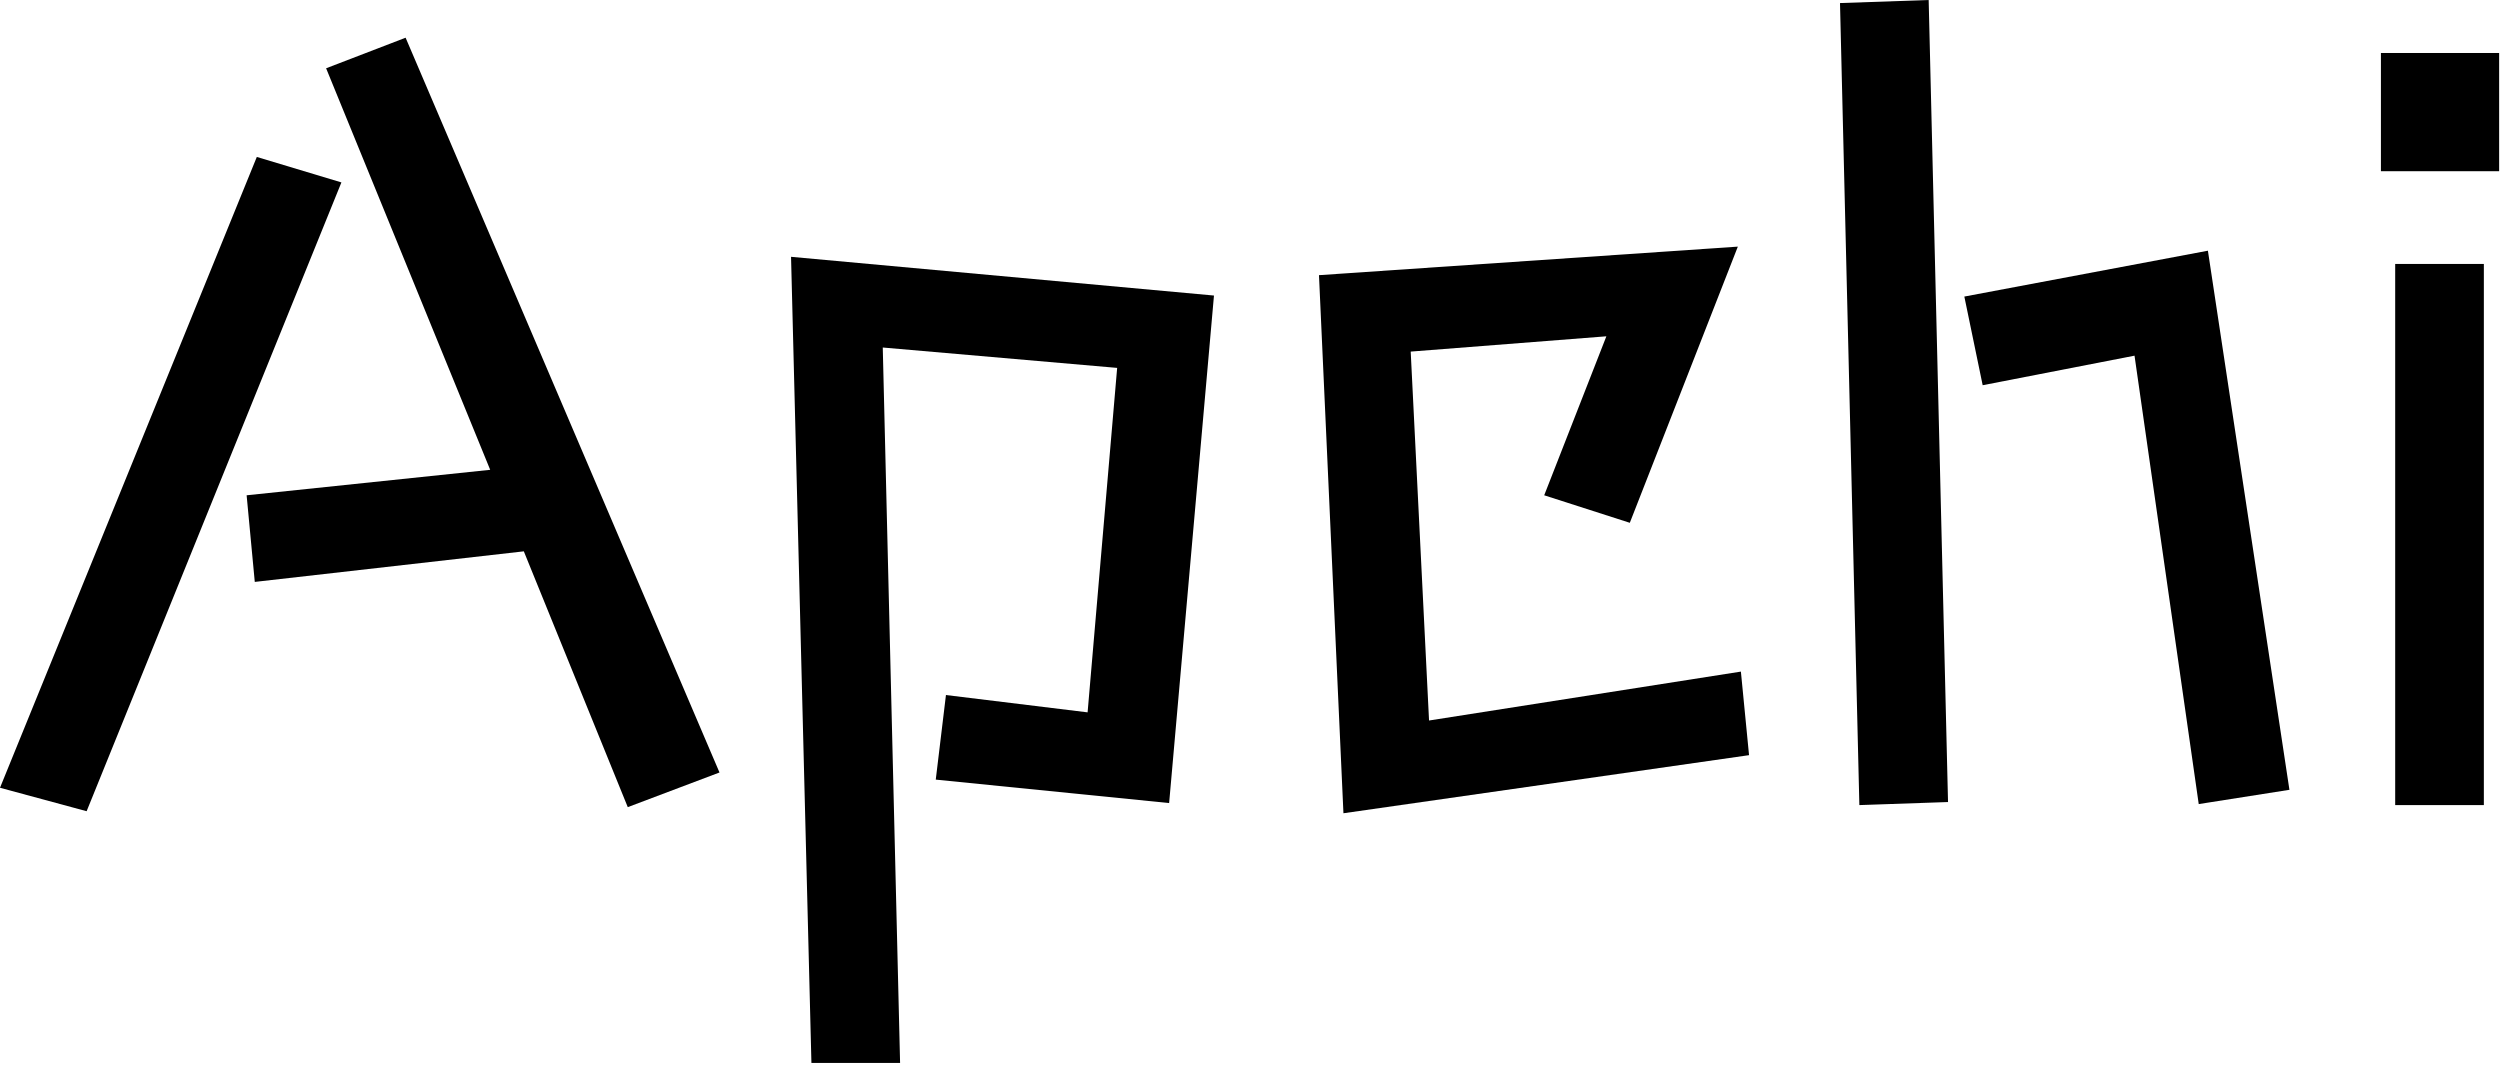 <svg width="314" height="134" viewBox="0 0 314 134" fill="none" xmlns="http://www.w3.org/2000/svg">
    <path d="M65.792 69.248L32 73.088L30.976 62.208L61.568 59.008L40.96 8.576L50.944 4.736L90.368 97.024L78.848 101.376L65.792 69.248ZM32.256 19.712L42.88 22.912L10.88 101.888L0 98.944L32.256 19.712Z" fill="currentColor"/>
    <path d="M118.811 87.296L136.603 89.472L140.315 46.208L110.875 43.648L113.051 133.504H101.915L99.355 32.256L152.475 37.12L146.843 100.864L117.531 97.92L118.811 87.296Z" fill="currentColor"/>
    <path d="M165.664 34.56L218.272 30.976L204.704 65.664L193.952 62.208L201.76 42.24L177.184 44.16L179.488 90.496L218.656 84.352L219.68 94.848L168.736 102.144L165.664 34.56Z" fill="currentColor"/>
    <path d="M231.104 0.384L242.24 0L244.672 100.736L233.536 101.12L231.104 0.384ZM268.096 44.672L249.024 48.384L246.72 37.248L277.312 31.488L287.552 99.2L276.16 100.992L268.096 44.672Z" fill="currentColor"/>
    <path d="M299.044 6.656H313.892V21.504H299.044V6.656ZM300.836 33.152H311.972V101.12H300.836V33.152Z" fill="currentColor"/>
</svg>
